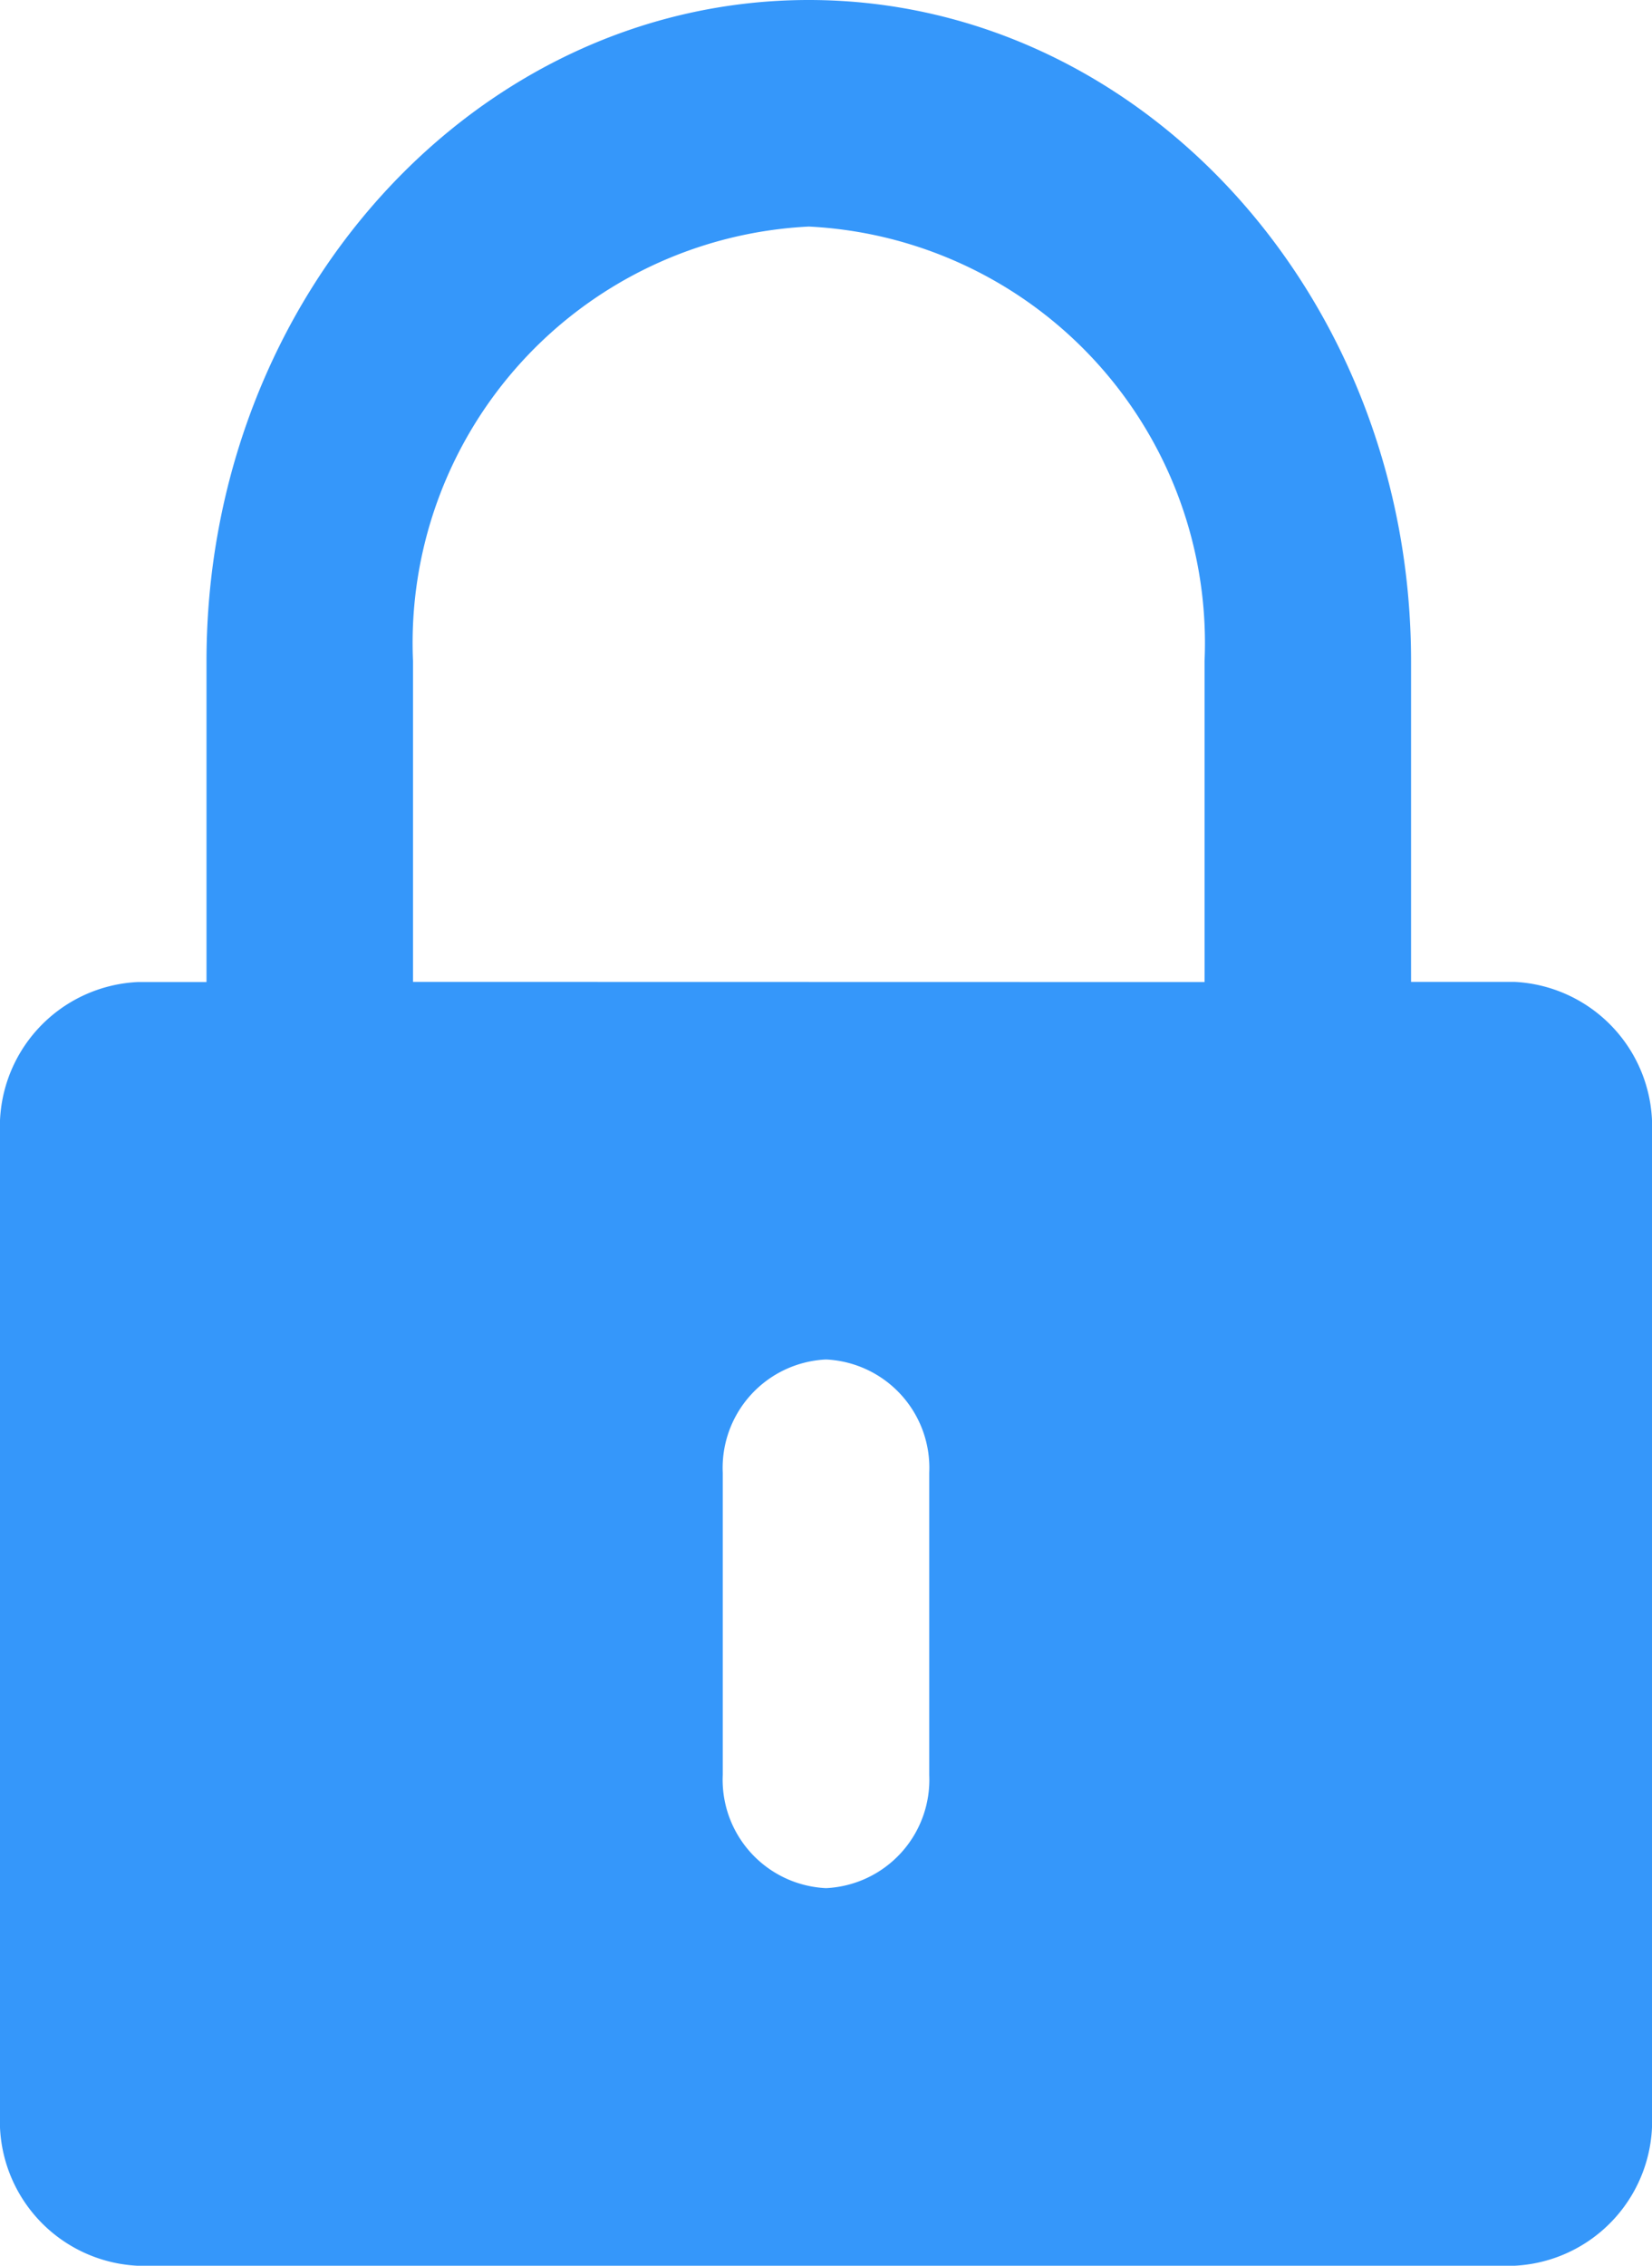 <svg xmlns="http://www.w3.org/2000/svg" viewBox="0 0 20 27.421">
  <defs>
    <style>
      .cls-1 {
        fill: #3597fa;
      }
    </style>
  </defs>
  <g id="Password" transform="translate(-1169.531 -491)">
    <path id="Path_48" data-name="Path 48" class="cls-1" d="M18.333,11.883h-1.25V8c0-4.41-3.271-8-7.292-8S2.5,3.588,2.5,8v3.885H1.667A1.753,1.753,0,0,0,0,13.711V25.593a1.753,1.753,0,0,0,1.667,1.828H18.333A1.753,1.753,0,0,0,20,25.593V13.711A1.753,1.753,0,0,0,18.333,11.883Zm-7.083,9.6A1.313,1.313,0,0,1,10,22.851,1.313,1.313,0,0,1,8.75,21.48V17.824A1.313,1.313,0,0,1,10,16.453a1.313,1.313,0,0,1,1.25,1.371ZM5,11.883V8A5.046,5.046,0,0,1,9.792,2.742,5.046,5.046,0,0,1,14.583,8v3.885Z" transform="translate(1169.531 491)"/>
  </g>
</svg>
